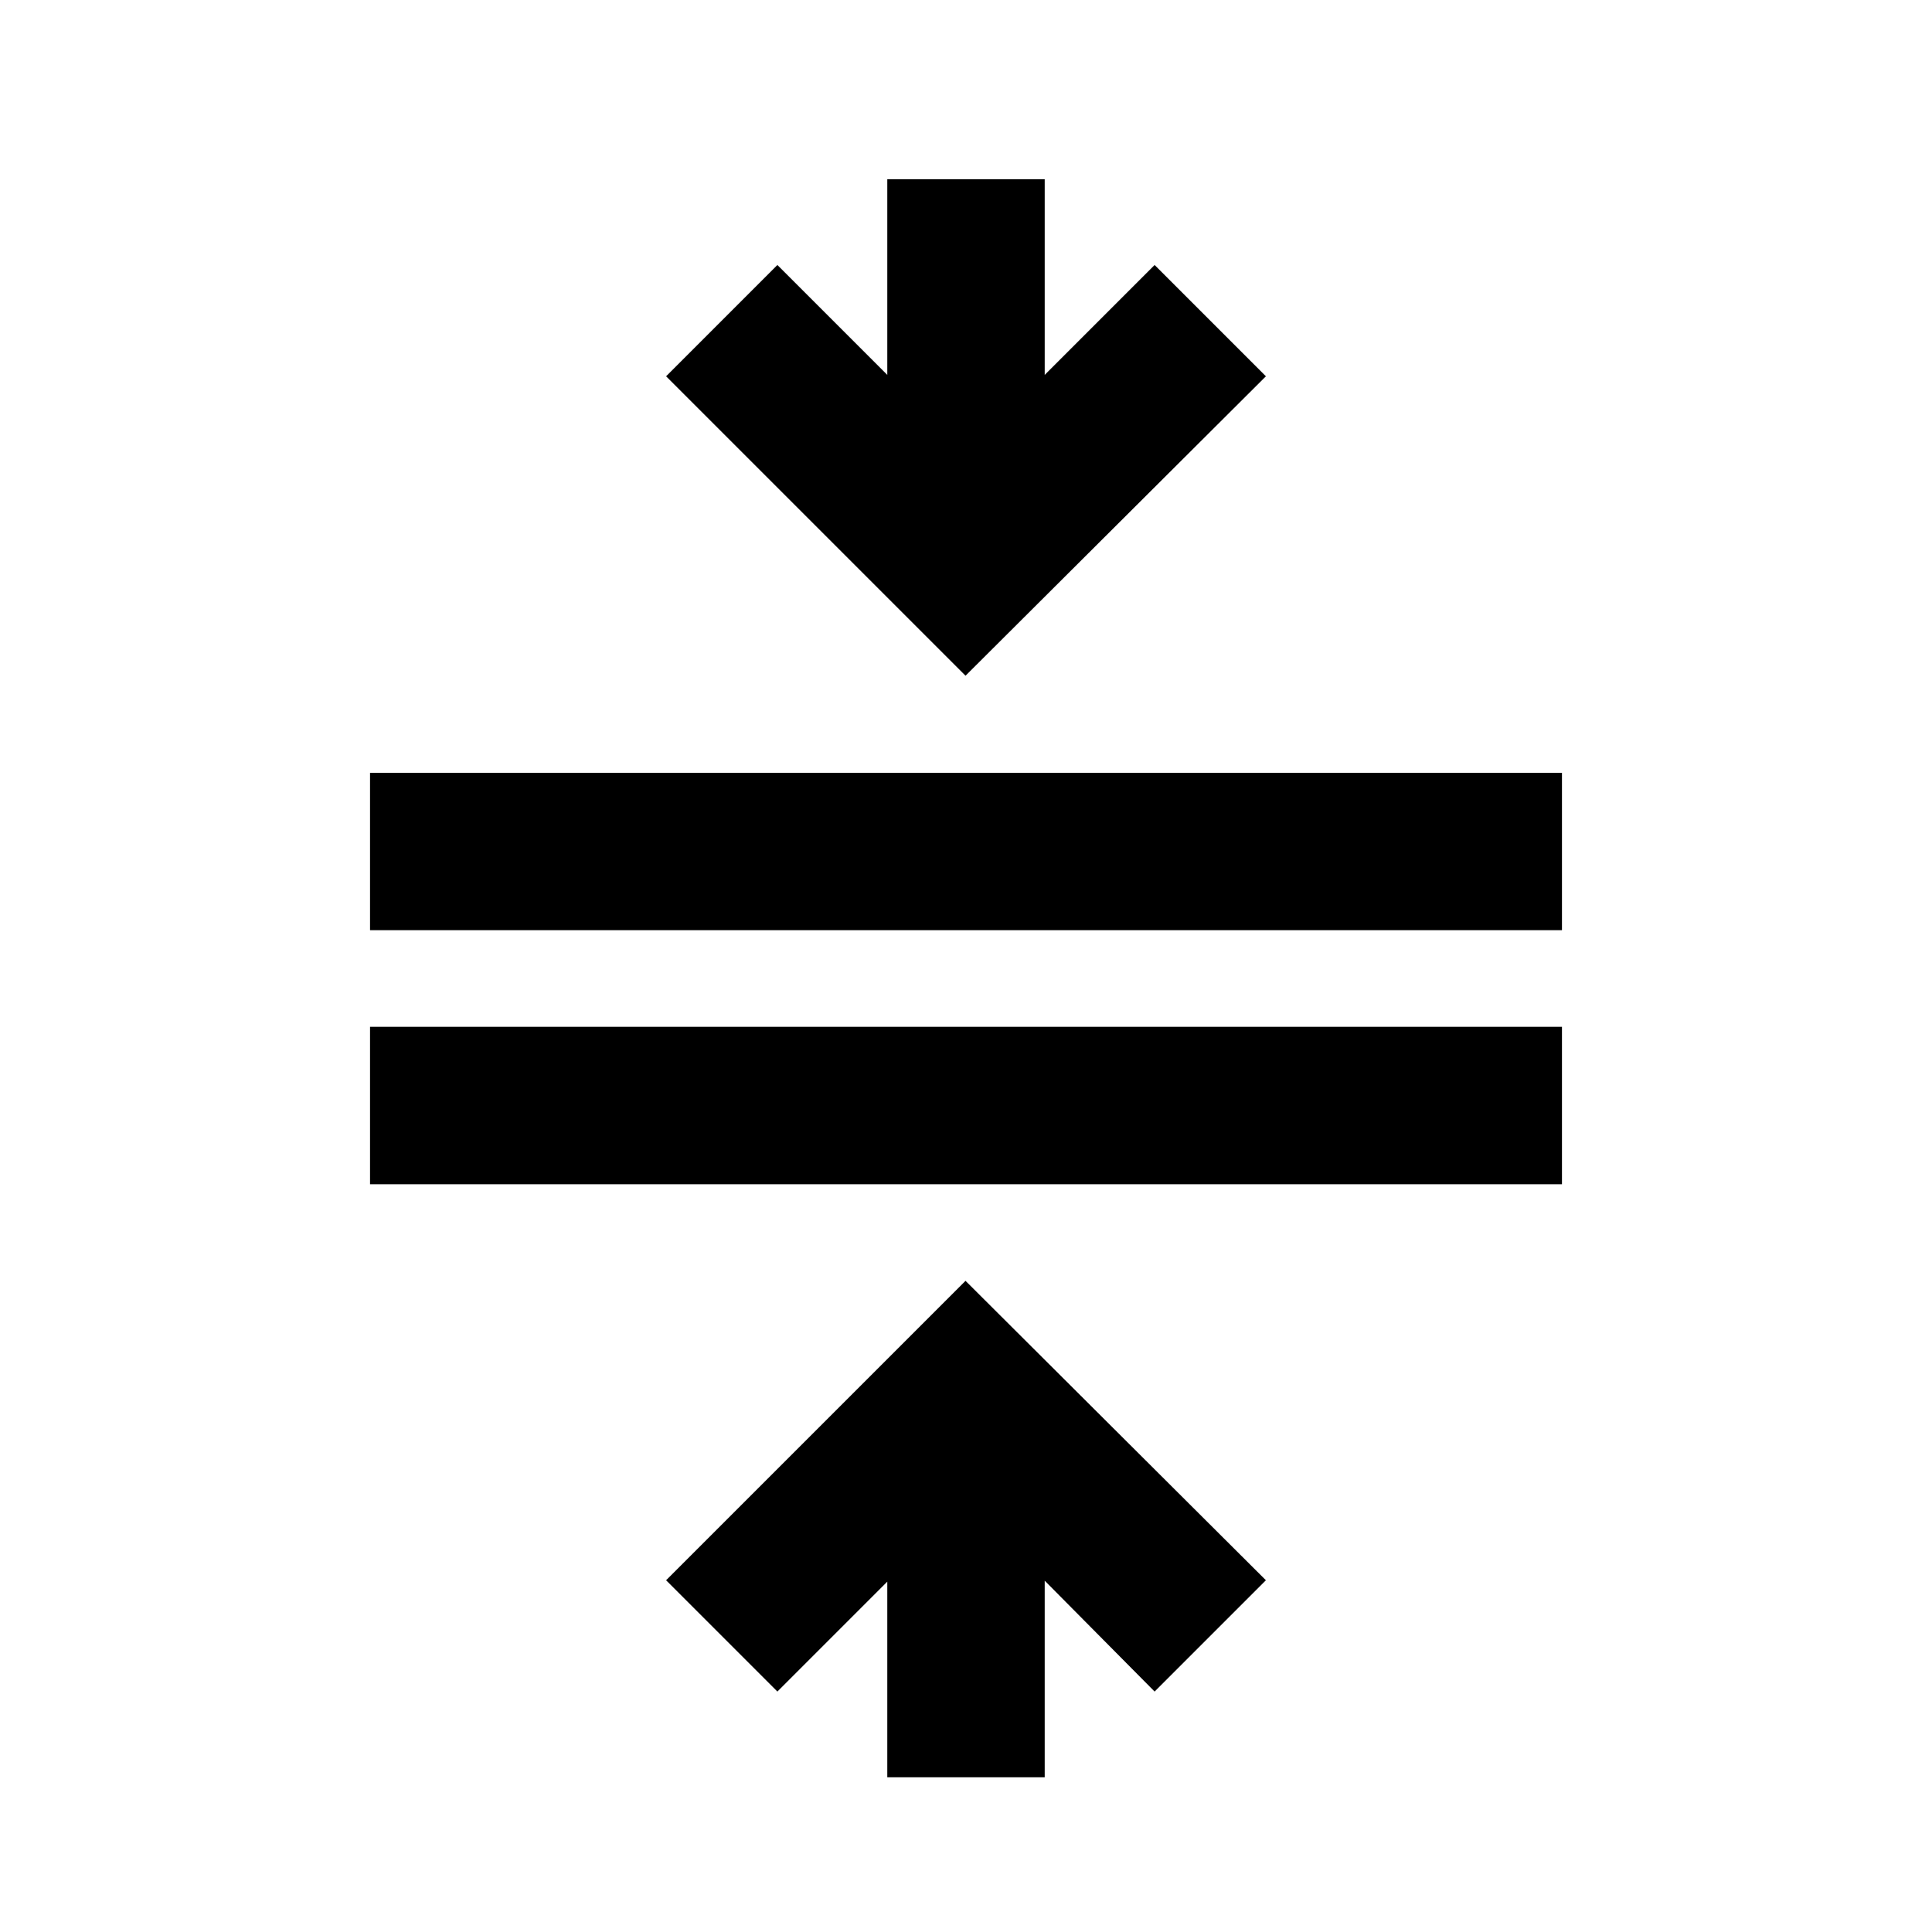 <svg xmlns="http://www.w3.org/2000/svg" height="20" viewBox="0 -960 960 960" width="20"><path d="M183.87-371.56v-78.22h592.26v78.22H183.87Zm0-126.22V-576h592.26v78.22H183.87ZM440.89-76.87v-97.22l-54.61 54.61-55.3-55.3 148.78-148.78 149.26 148.78-55.3 55.3-54.61-55.08v97.69h-78.22Zm38.87-547.37L330.98-773.02l55.3-55.31 54.61 54.61v-97.21h78.22v97.21l54.61-54.61 55.3 55.31-149.26 148.78Z"/></svg>